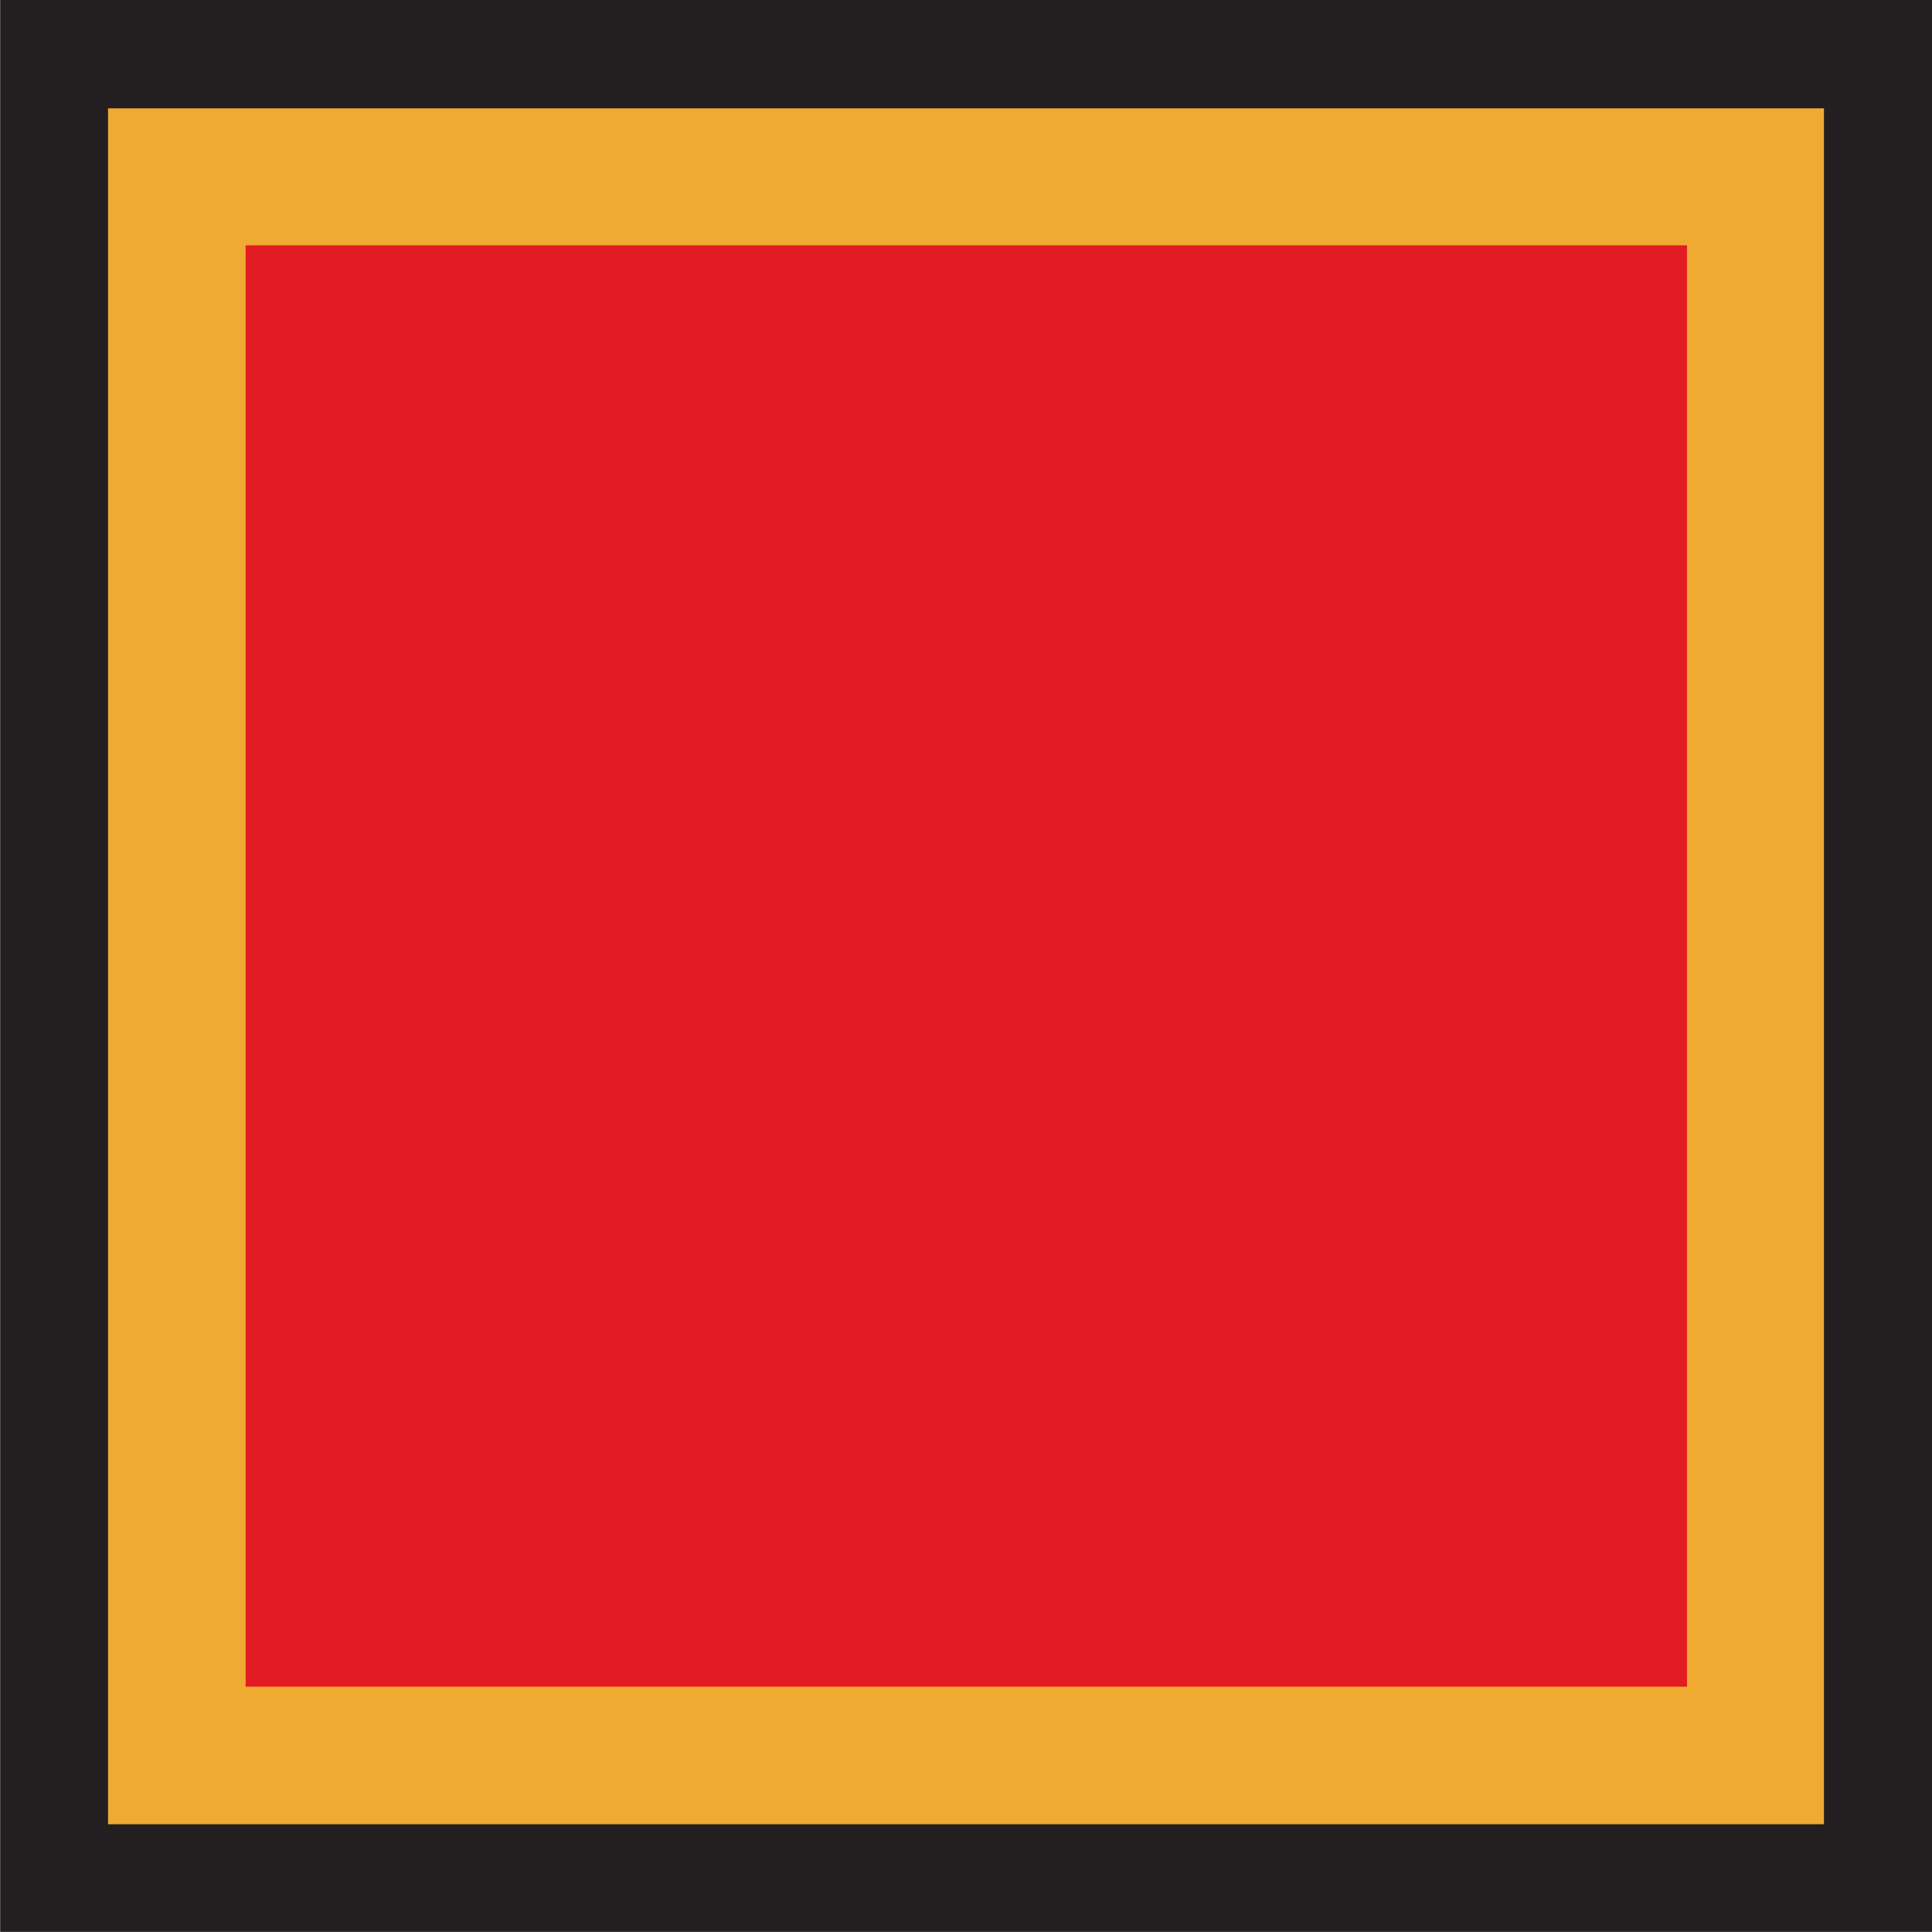 <svg width="33.564mm" height="33.564mm" version="1.1" viewBox="0 0 33.564 33.564" xmlns="http://www.w3.org/2000/svg">
 <g transform="translate(-90.563 -74.688)">
  <path d="m124.13 108.25h-33.564v-33.564h33.564z" fill="#231f20"/>
  <path d="m122.25 106.38h-29.81v-29.81h29.81z" fill="#efaa32"/>
  <path d="m119.87 103.99h-25.04v-25.04h25.04z" fill="#e31b22"/>
 </g>
</svg>
